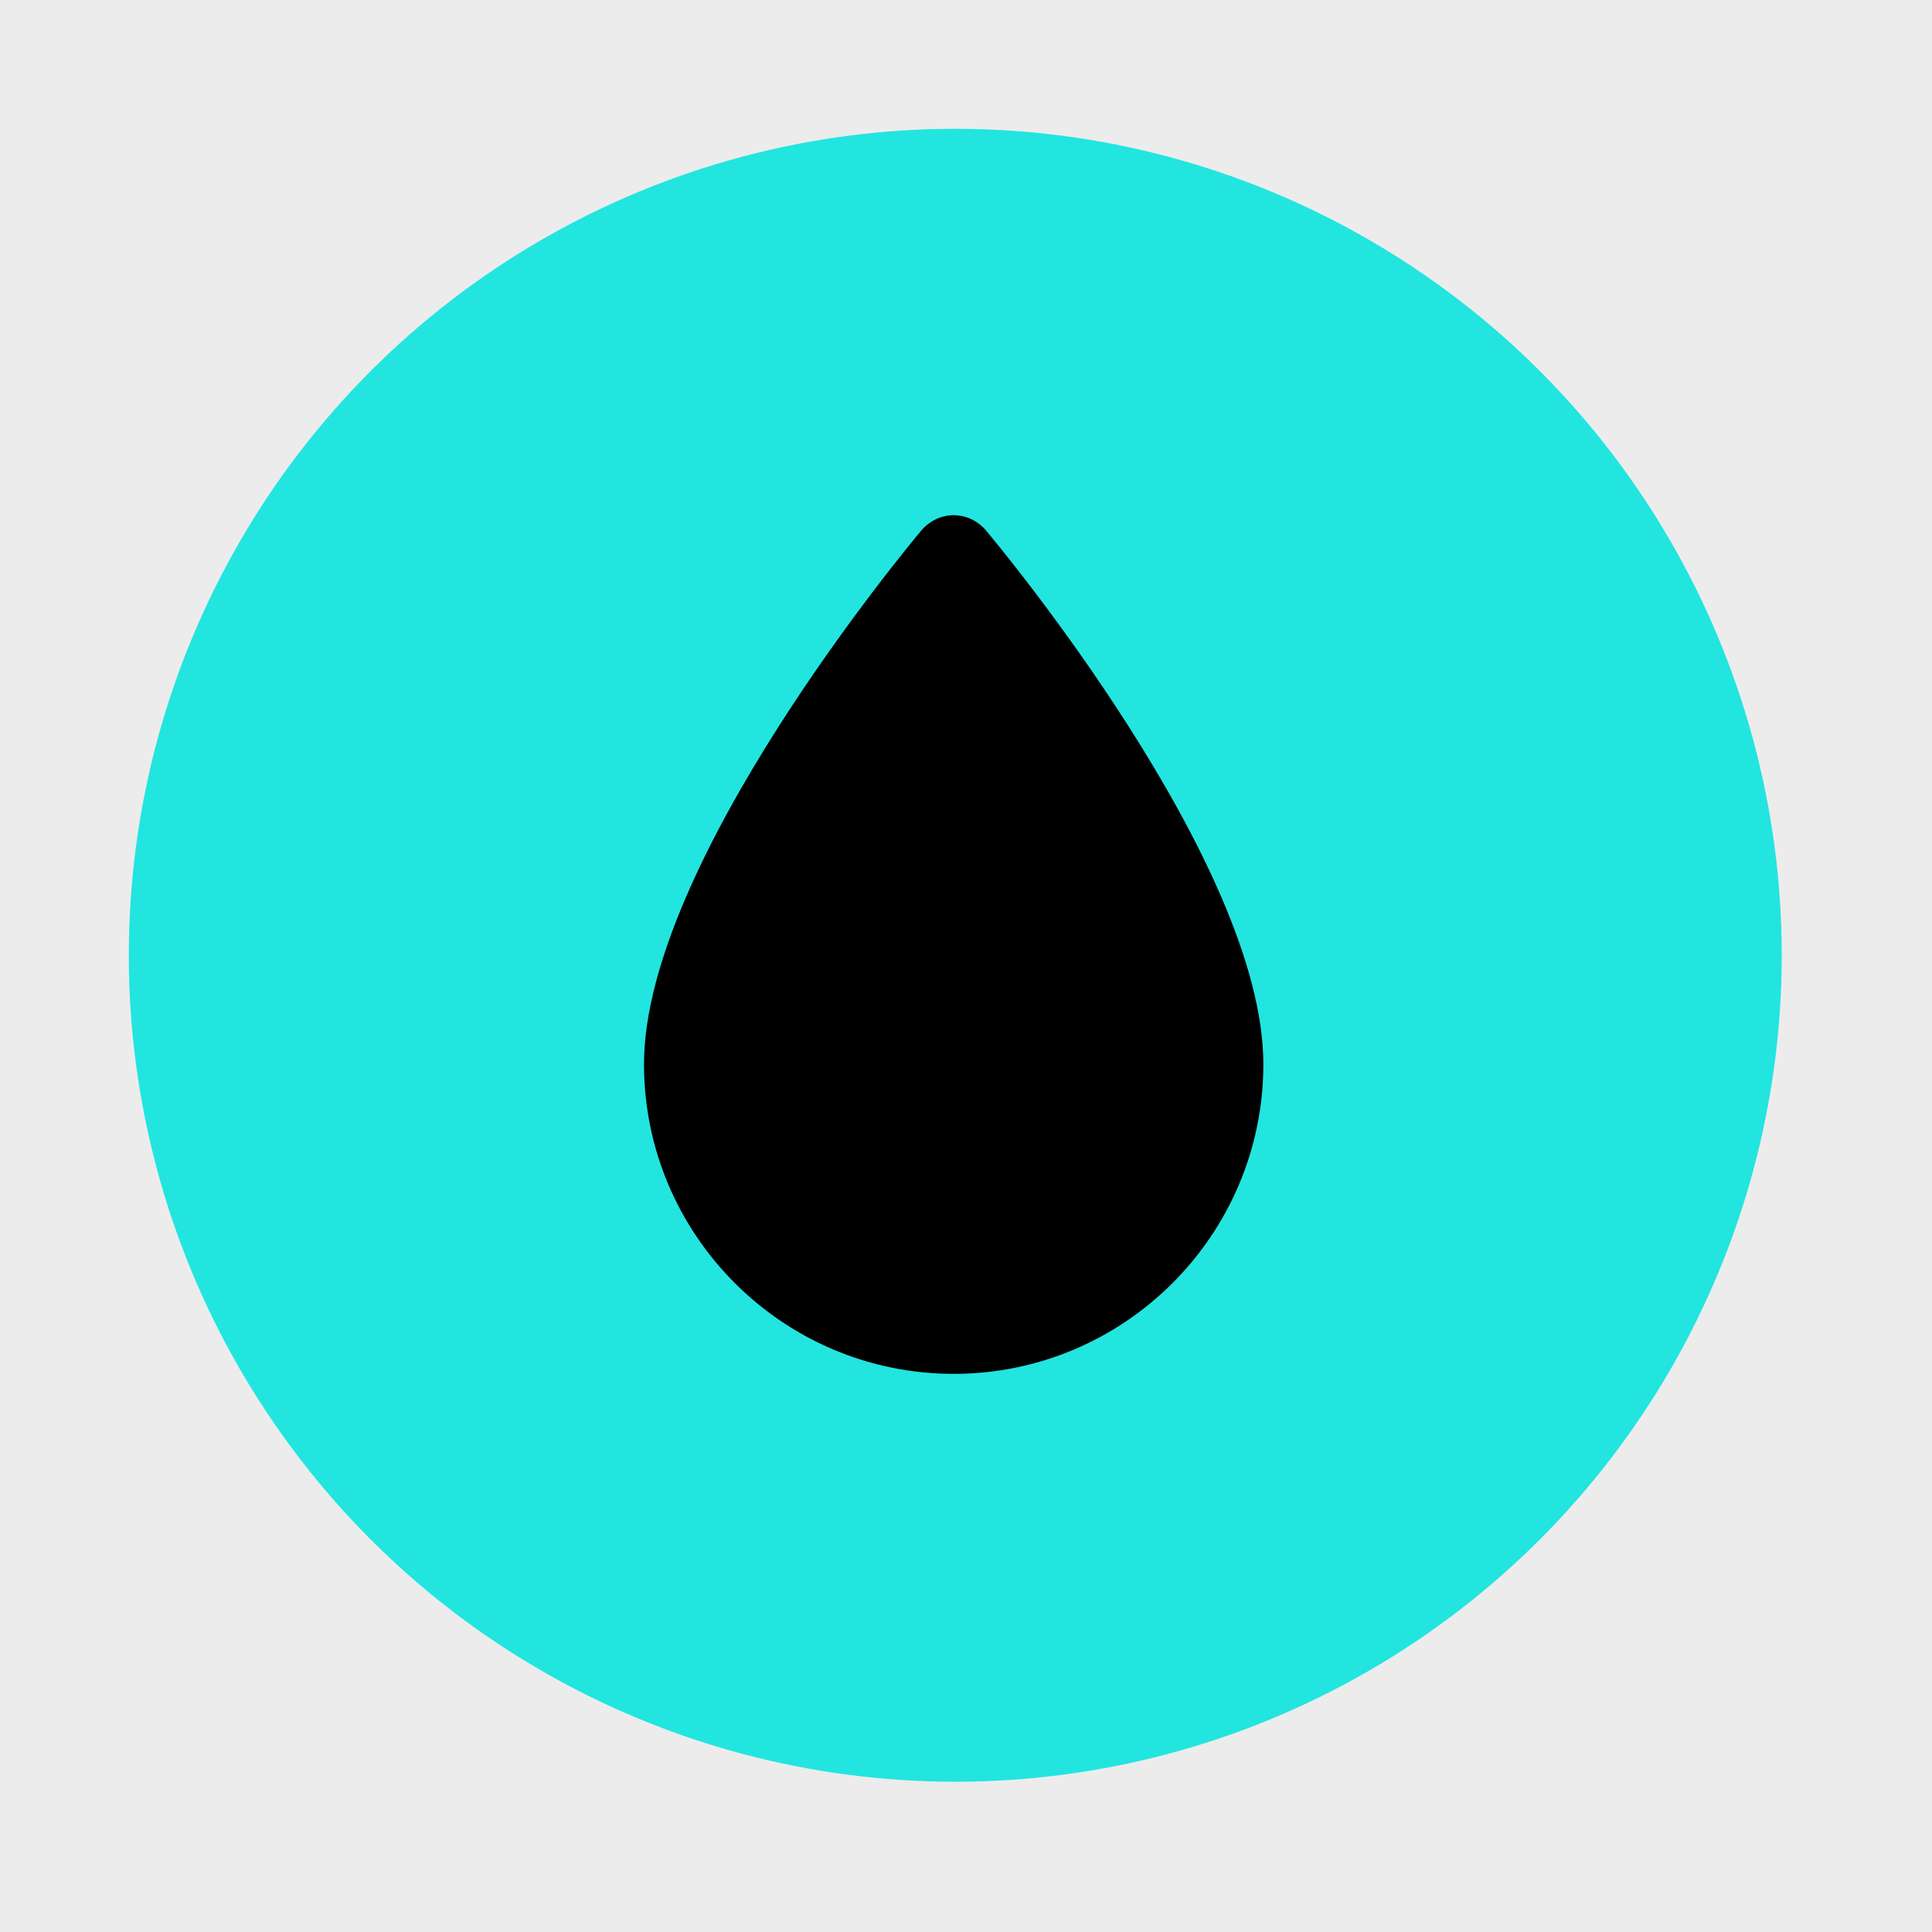 <svg width="45" height="45" viewBox="0 0 45 45" fill="none" xmlns="http://www.w3.org/2000/svg">
<rect width="45" height="45" fill="#ECECEC"/>
<circle cx="22.25" cy="22.25" r="19.25" fill="#22E5DF"/>
<path d="M22.955 12.342C22.768 12.129 22.497 12 22.213 12C21.929 12 21.658 12.129 21.471 12.342C21.206 12.658 15 20.09 15 24.787C15 28.761 18.232 32 22.213 32C26.194 32 29.426 28.761 29.426 24.787C29.426 20.09 23.219 12.658 22.955 12.342Z" fill="black"/>
</svg>
